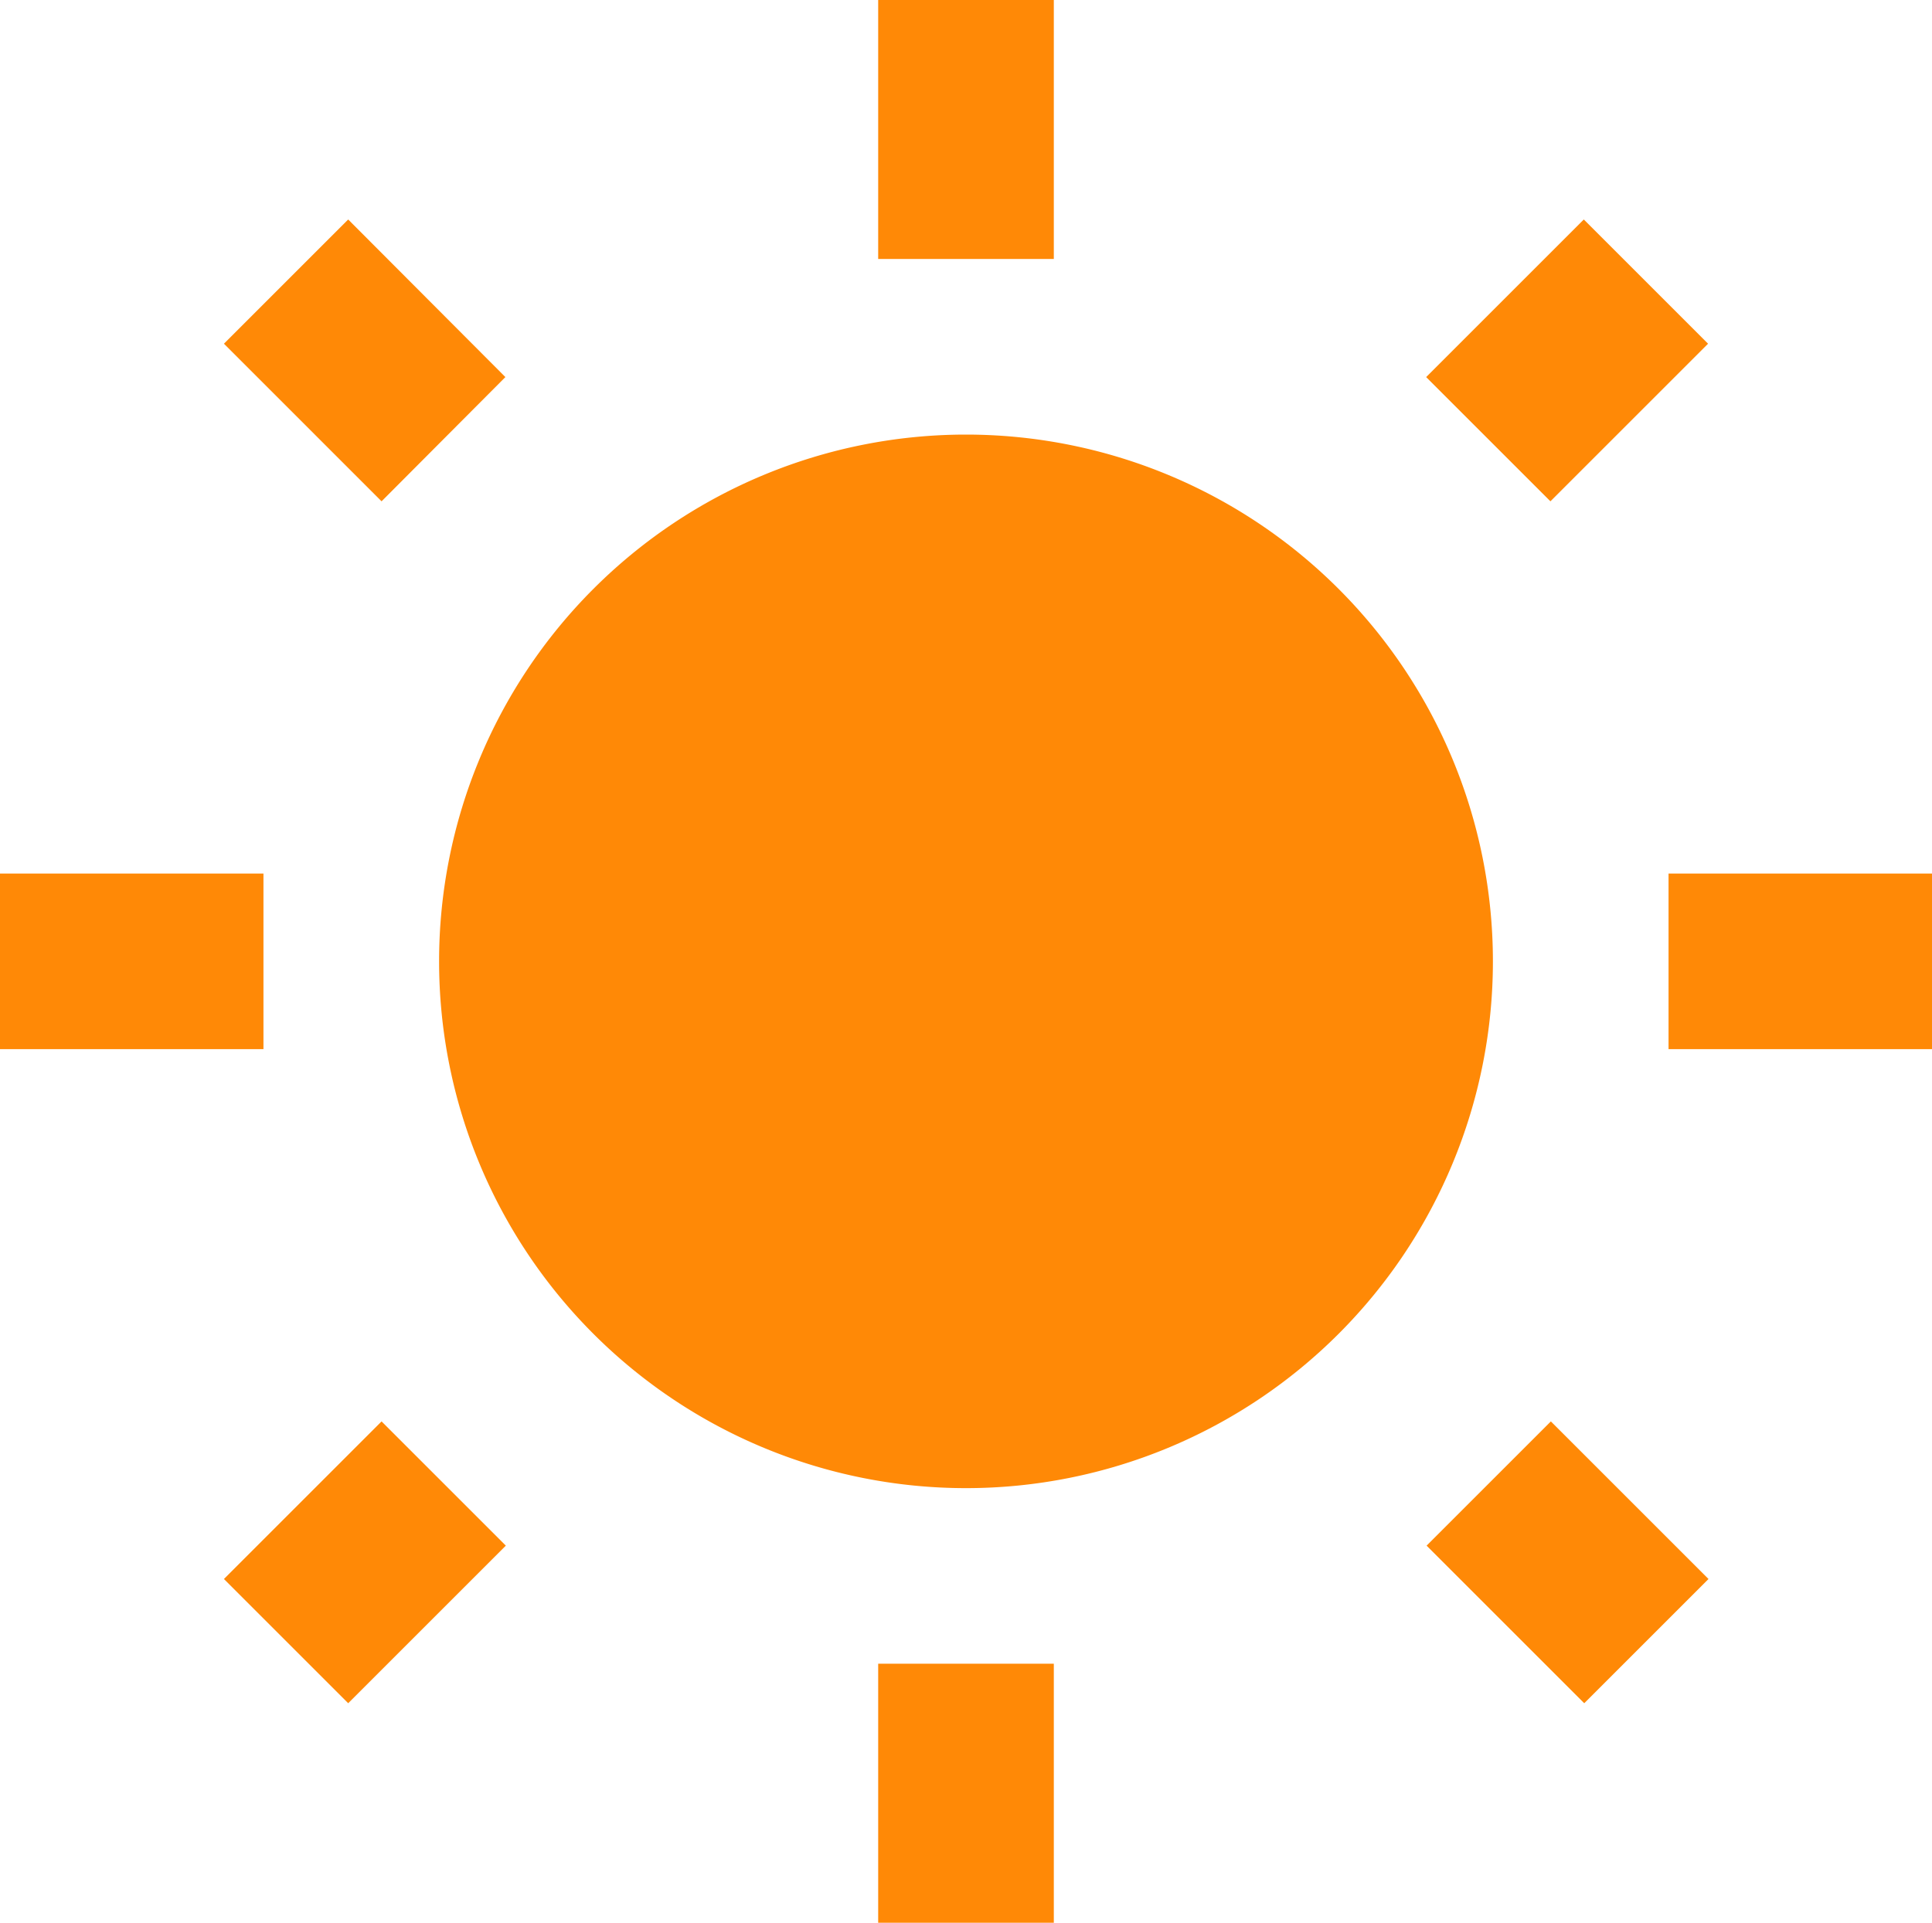 <svg xmlns="http://www.w3.org/2000/svg" width="44" height="43.8" viewBox="0 0 44 43.8"><g id="ic_wb_sunny_48px" transform="translate(-2 -1.1)"><path id="Path_1" fill="#ff8906" d="M13.51,9.69,9.93,6.1,7.1,8.93l3.59,3.59,2.82-2.83ZM8,21H2v4H8ZM26,1.1H22V7h4ZM40.9,8.93,38.07,6.1,34.48,9.69l2.83,2.83L40.9,8.93ZM34.49,36.31l3.59,3.59,2.83-2.83-3.59-3.59-2.83,2.83ZM40,21v4h6V21ZM24,11A12,12,0,1,0,36,23,12,12,0,0,0,24,11ZM22,44.9h4V39H22ZM7.1,37.07,9.93,39.9l3.59-3.59-2.83-2.83L7.1,37.07Z" data-name="Path 1"/></g></svg>